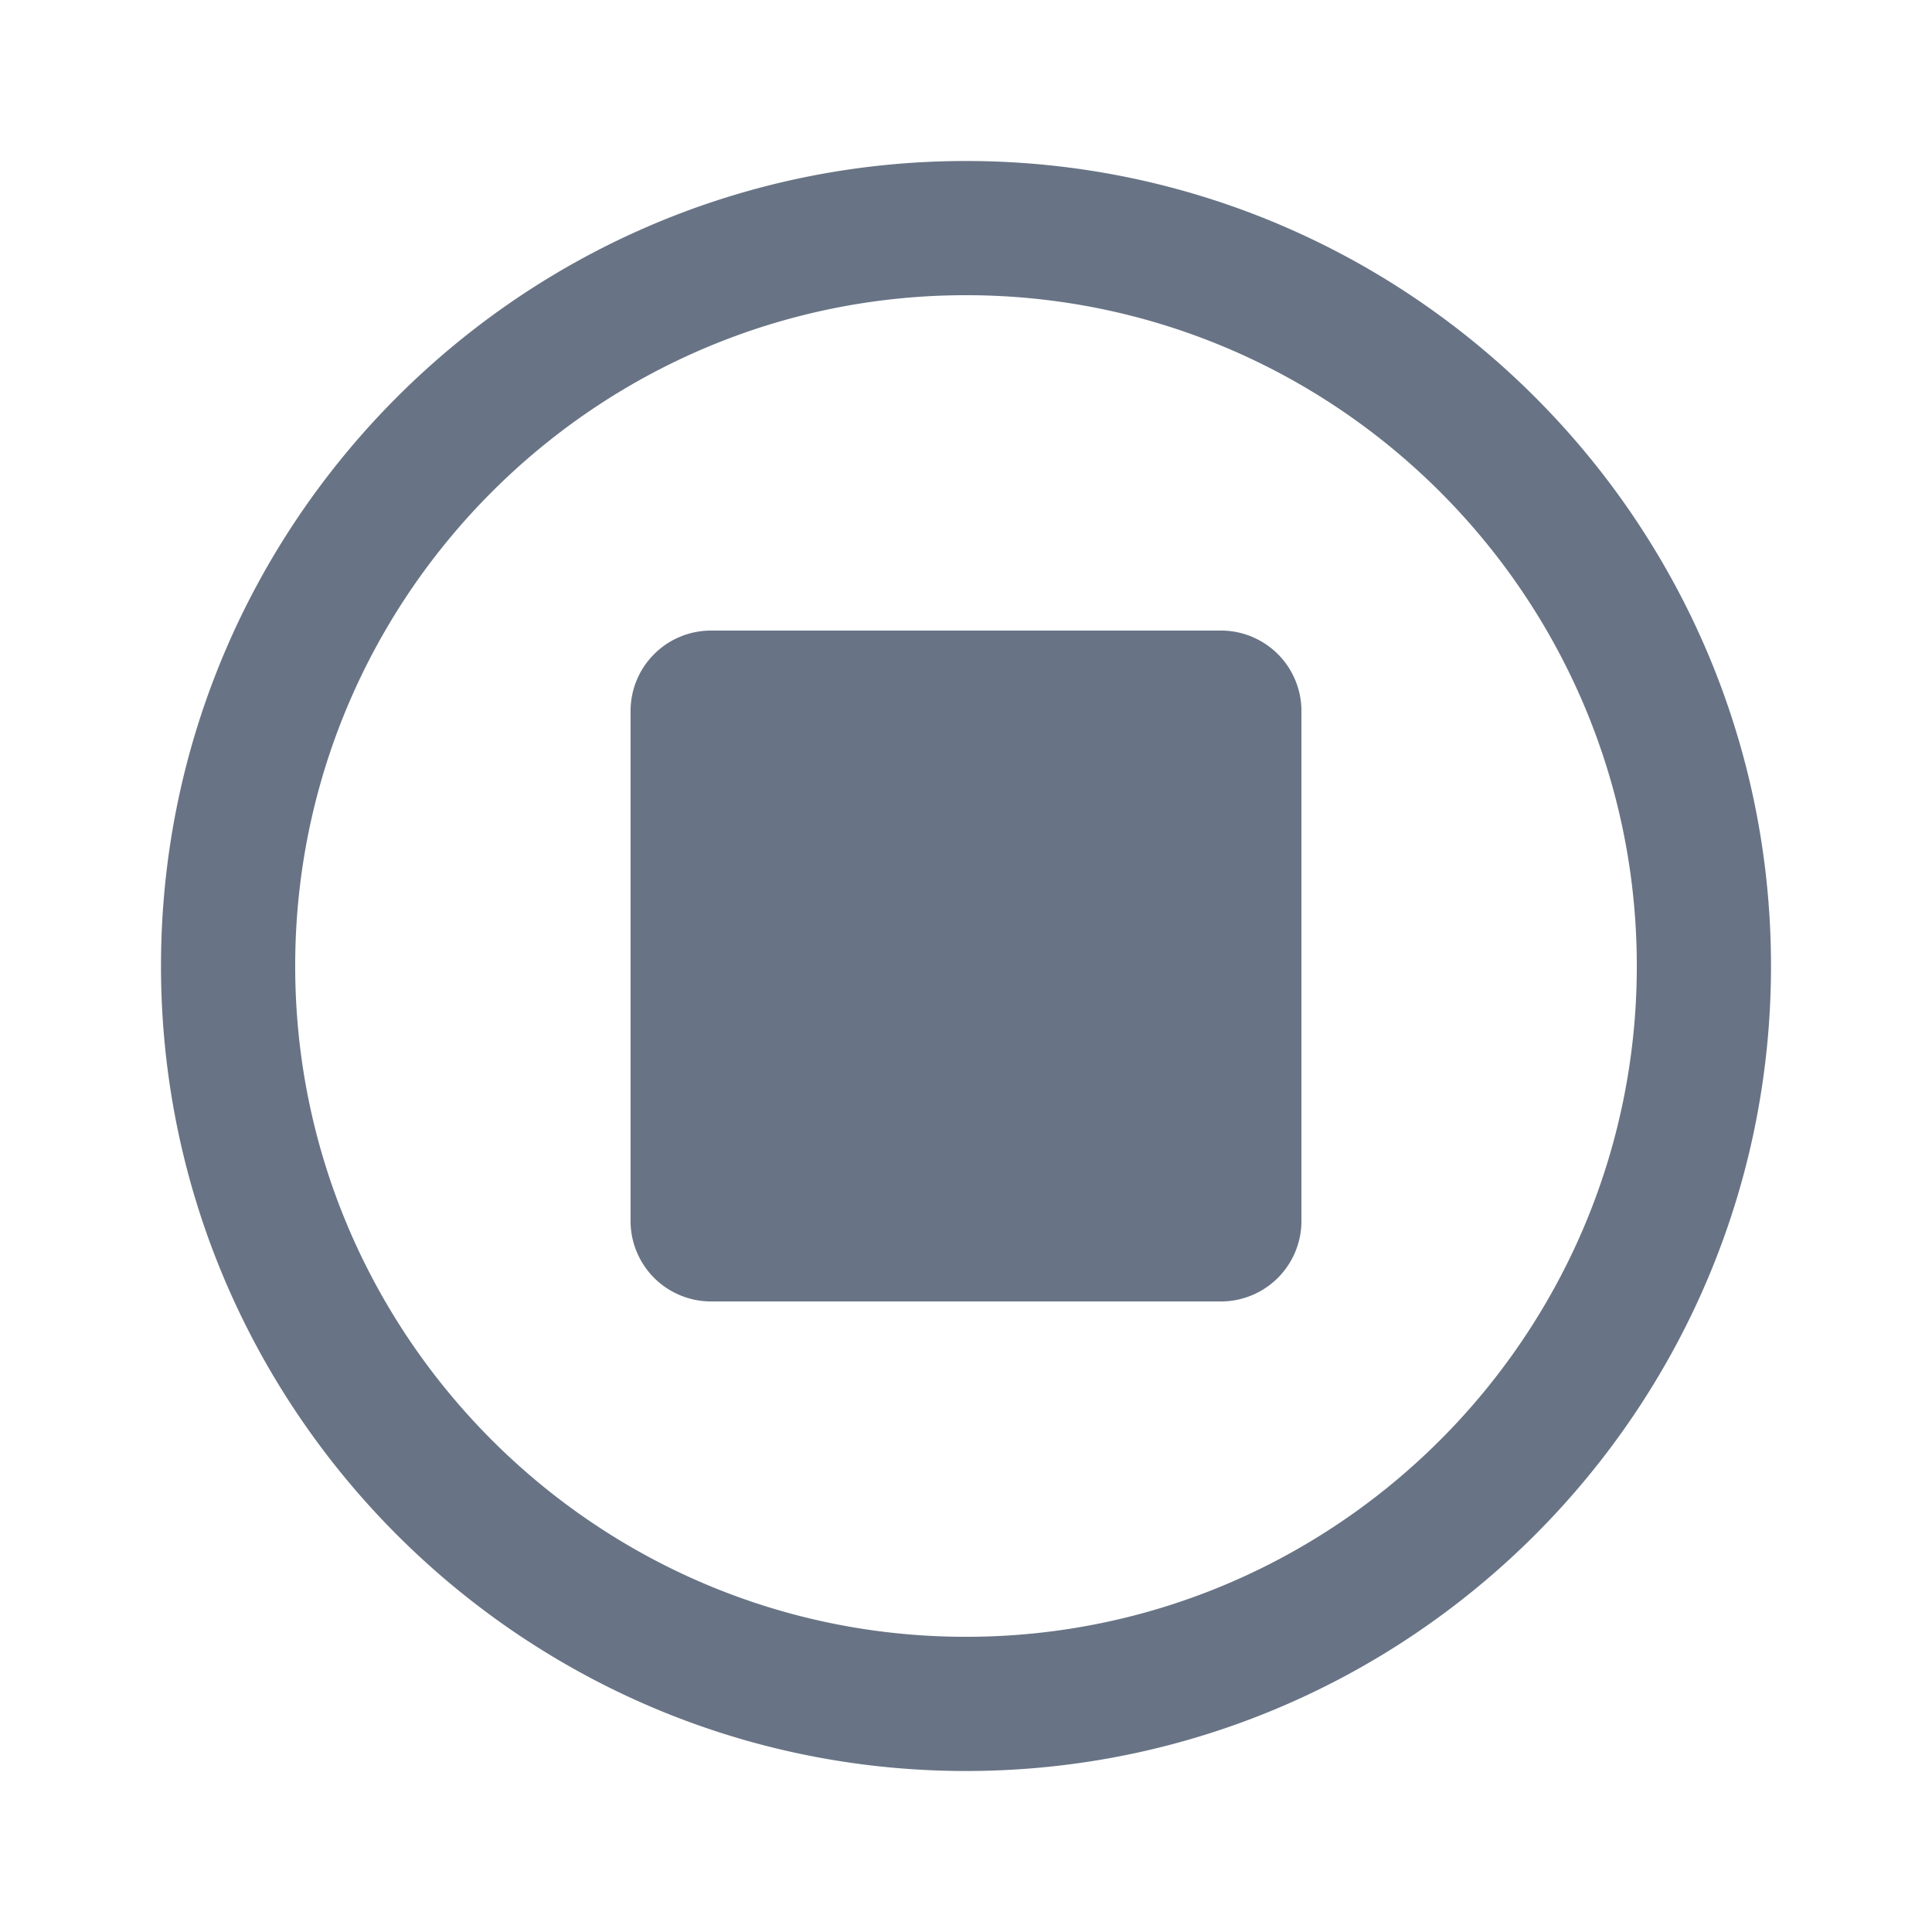 <svg xmlns="http://www.w3.org/2000/svg" fill="none" viewBox="0 0 24 24"><path fill="#687485" fill-rule="evenodd" d="M12 22C6.486 22 2 17.514 2 12S6.486 2 12 2s10 4.486 10 10-4.486 10-10 10Zm0-18.333c-4.595 0-8.333 3.738-8.333 8.333 0 4.595 3.738 8.333 8.333 8.333 4.595 0 8.333-3.738 8.333-8.333 0-4.595-3.738-8.333-8.333-8.333ZM8.833 7.833a1 1 0 0 0-1 1v6.334a1 1 0 0 0 1 1h6.334a1 1 0 0 0 1-1V8.833a1 1 0 0 0-1-1H8.833Z" clip-rule="evenodd"/></svg>